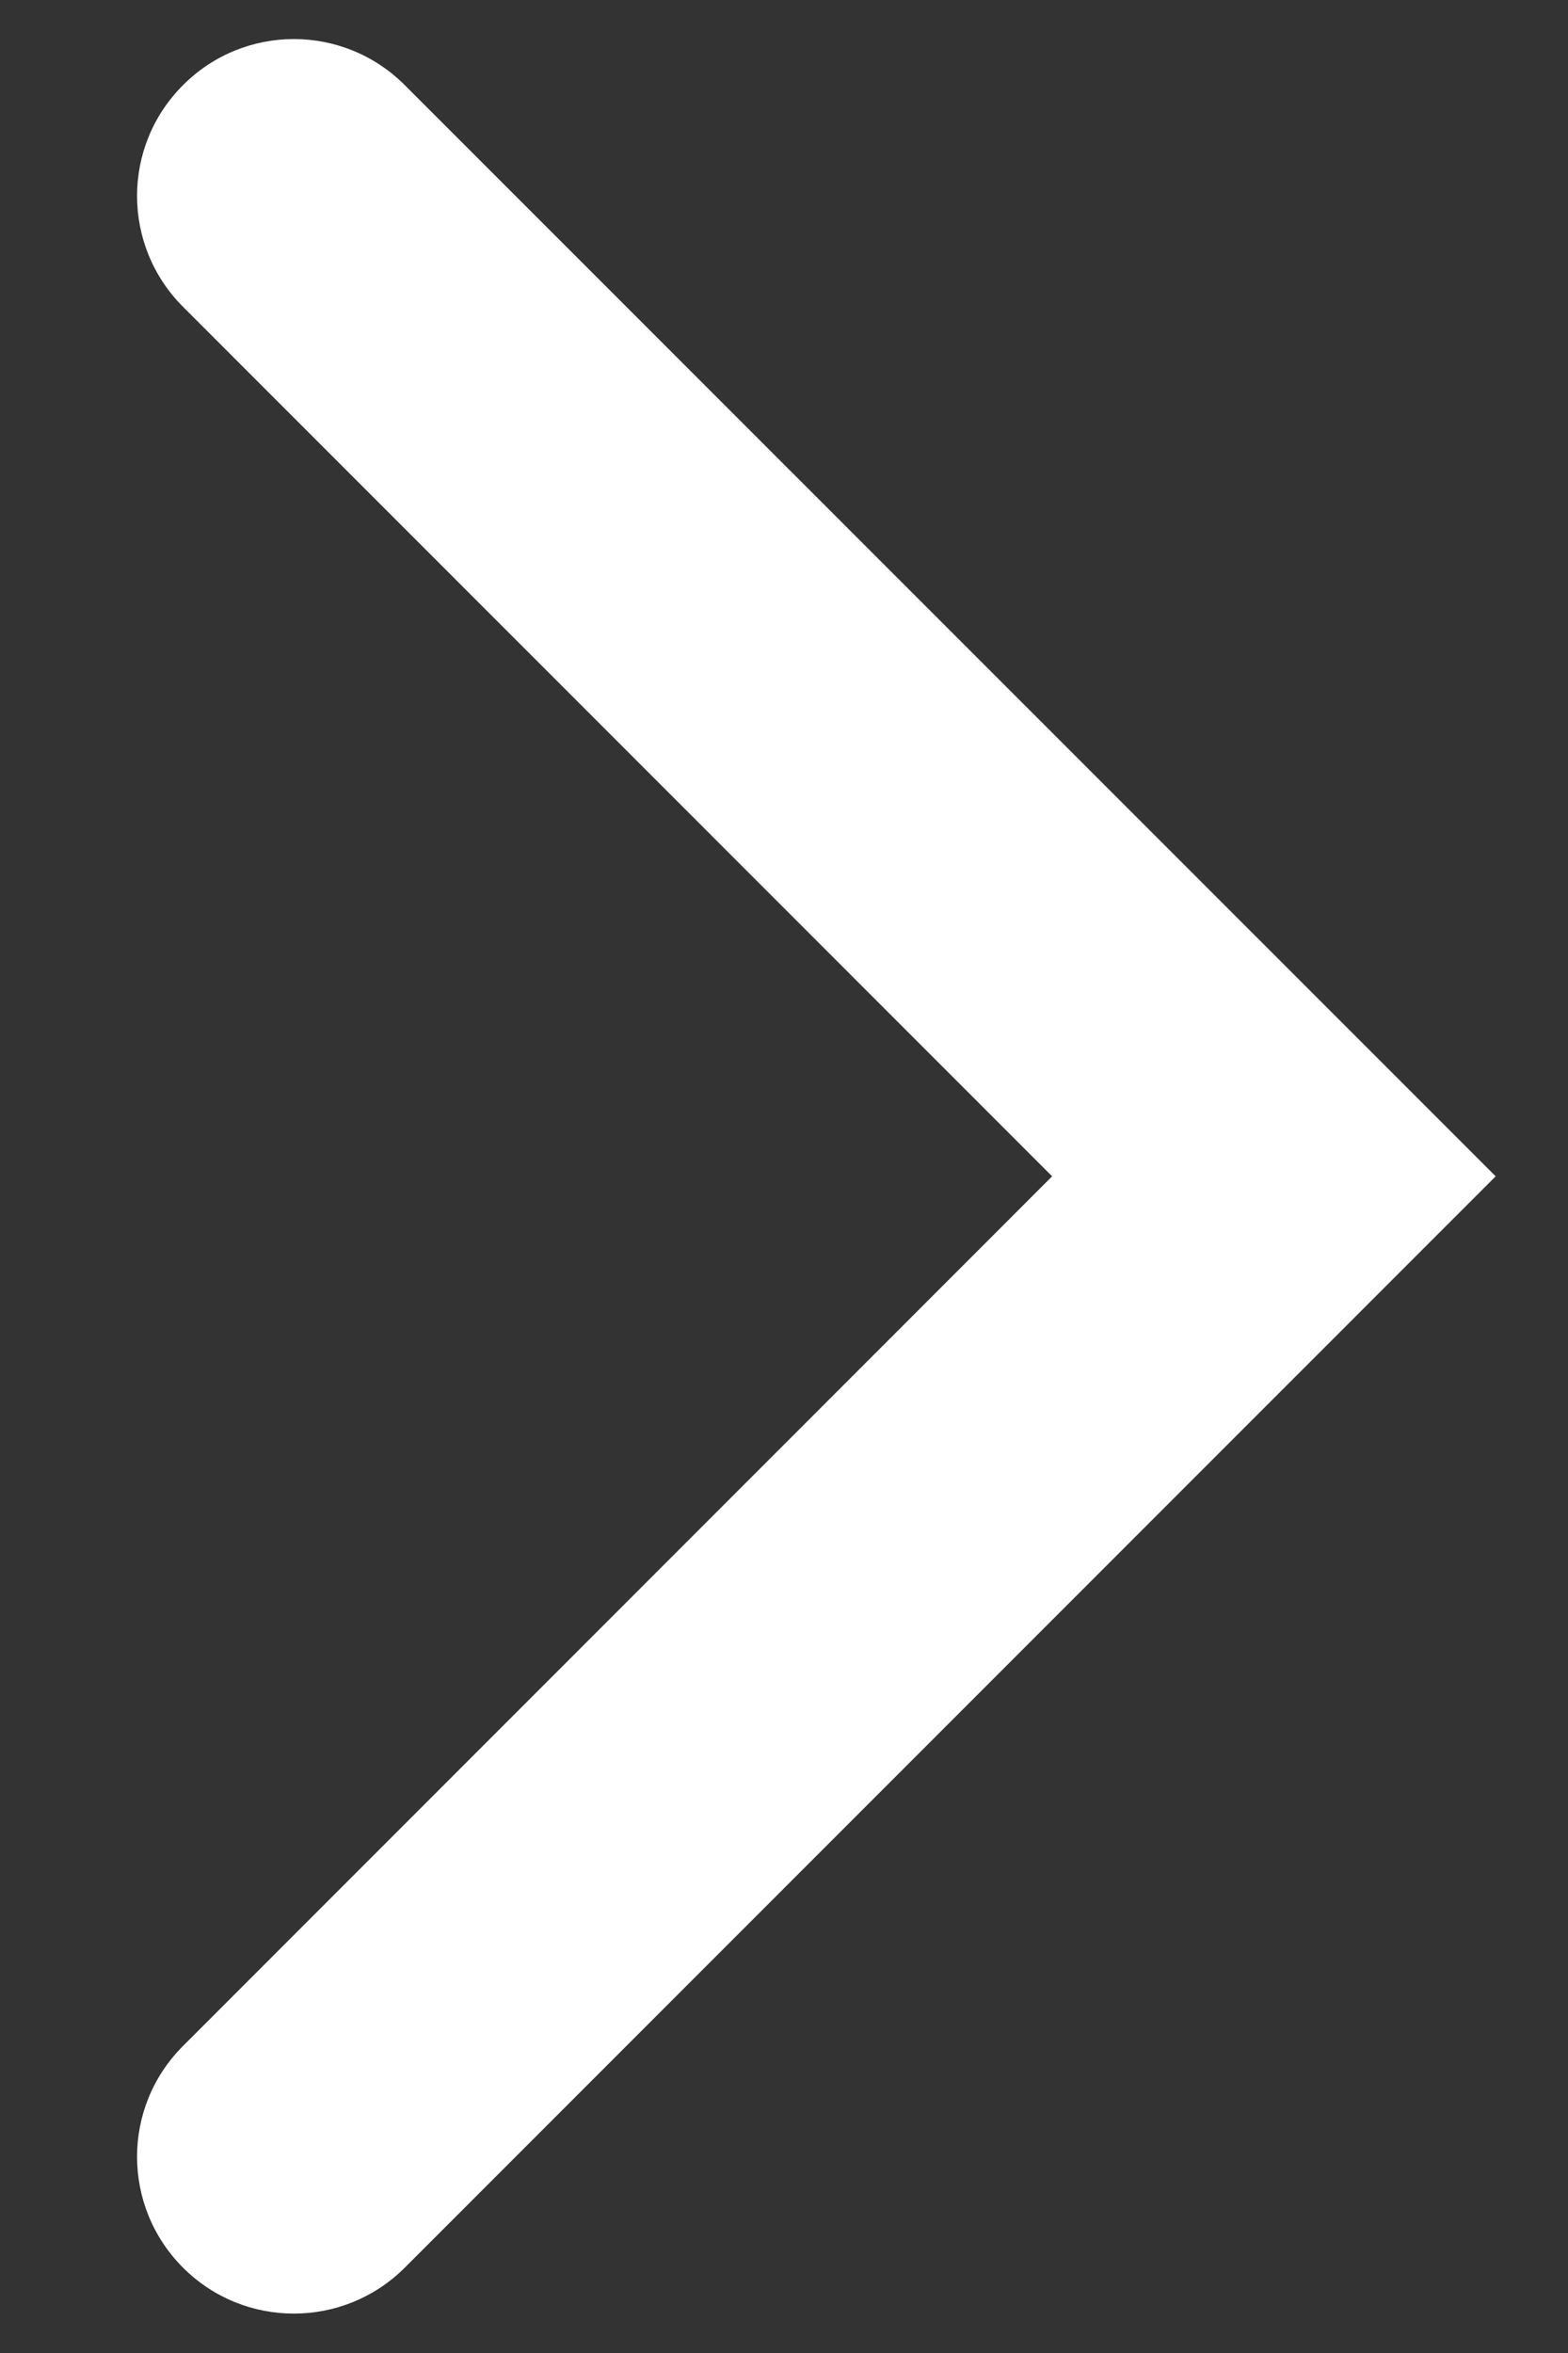 <svg width="8" height="12" viewBox="0 0 8 12" fill="none" xmlns="http://www.w3.org/2000/svg">
<rect x="0" y="0" width="8" height="12" fill="#333333" stroke="none"/>
<path fill-rule="evenodd" clip-rule="evenodd" d="M0.934 0.434C0.621 0.746 0.621 1.252 0.934 1.565L5.368 5.999L0.934 10.434C0.621 10.746 0.621 11.252 0.934 11.565C1.246 11.877 1.752 11.877 2.065 11.565L7.631 5.999L2.065 0.434C1.752 0.121 1.246 0.121 0.934 0.434Z" fill="white"/>
</svg>
